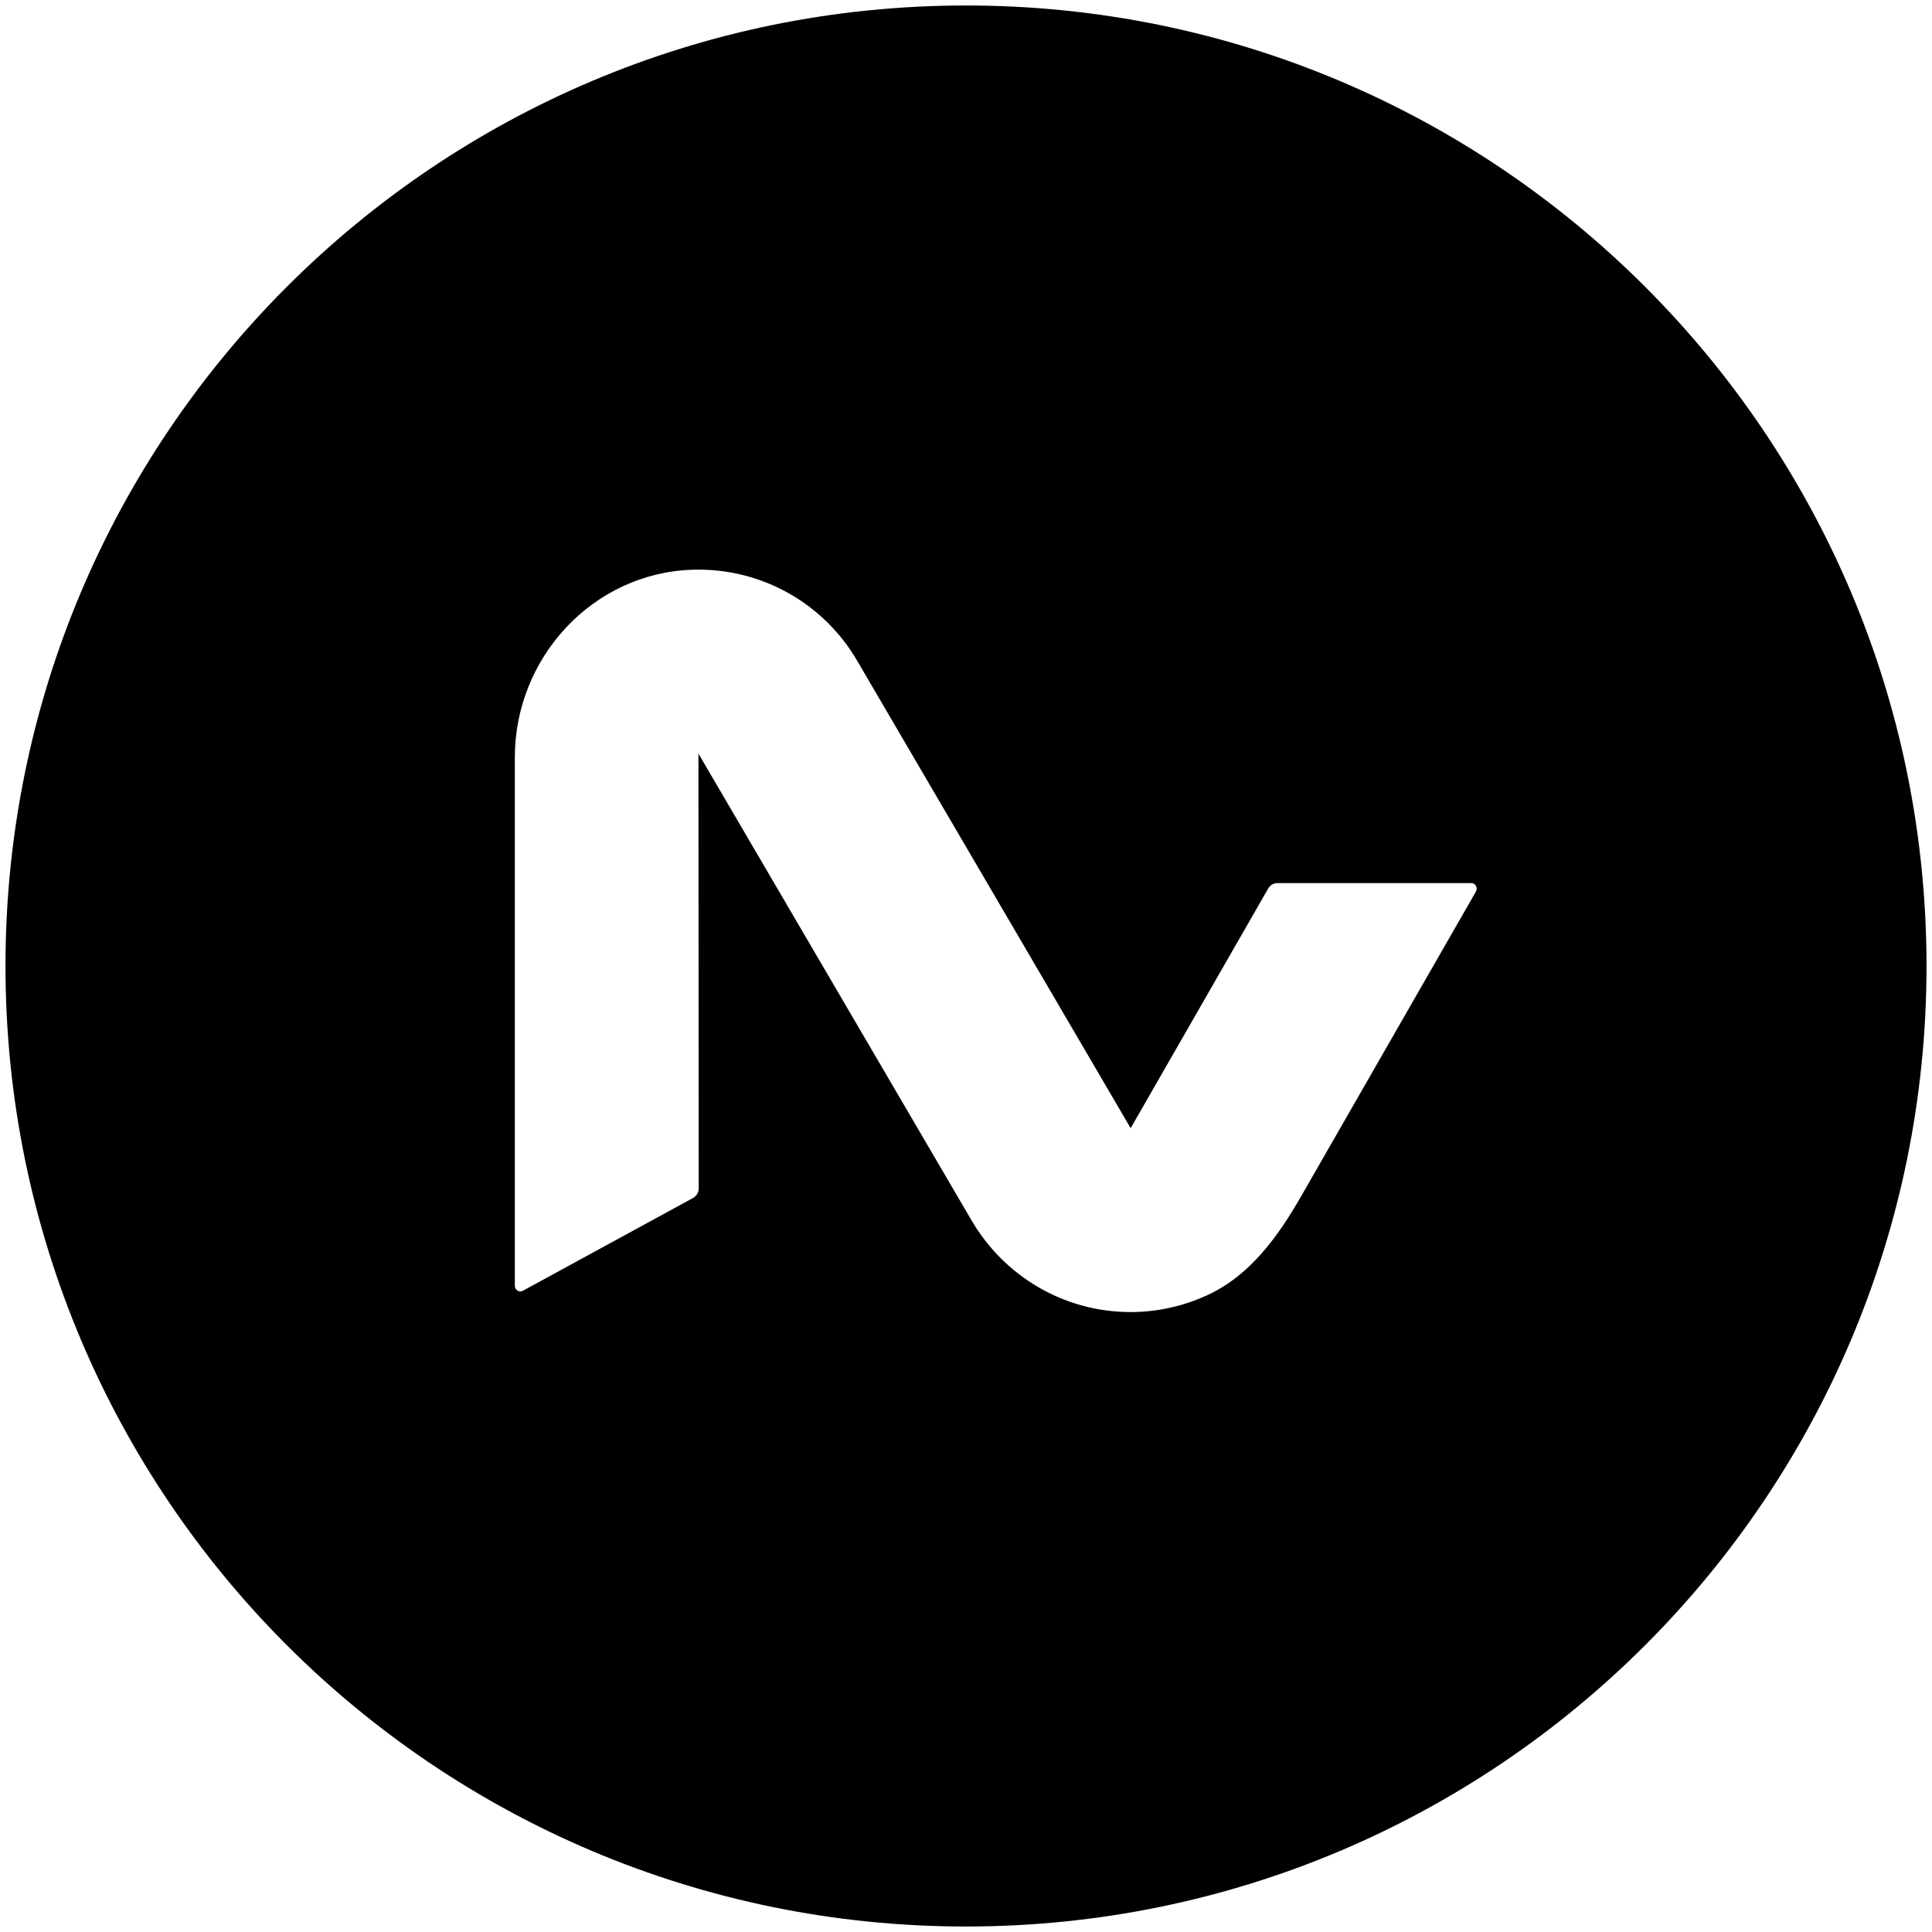 <?xml version="1.0" encoding="utf-8"?>
<!-- Generator: Adobe Illustrator 28.2.0, SVG Export Plug-In . SVG Version: 6.00 Build 0)  -->
<svg version="1.1" id="Layer_1" xmlns="http://www.w3.org/2000/svg" xmlns:xlink="http://www.w3.org/1999/xlink" x="0px" y="0px"
	 viewBox="0 0 704 704" style="enable-background:new 0 0 704 704;" xml:space="preserve">
<path d="M352,2C158.7,2,2,158.7,2,352s156.7,350,350,350s350-156.7,350-350S545.3,2,352,2z M537.8,324.9l-63.5,110.7
	c-8.7,15.2-19,29.4-34.7,36.5c-8.4,3.8-17.8,6-27.6,6c-24.6,0-46.1-13.3-57.8-33.1l-99.7-170.4l0.1,158.5c0,1.4-0.8,2.7-2,3.4
	l-62,33.8c-1.4,0.8-3-0.2-3-1.8V276c0-36.4,28.4-67.2,64.7-68.4c25.6-0.8,48.1,12.7,60,33.1L412,411.1l50.1-87.3
	c0.7-1.3,2.1-2.1,3.6-2h70.4C537.6,321.7,538.6,323.5,537.8,324.9z"/>
</svg>

